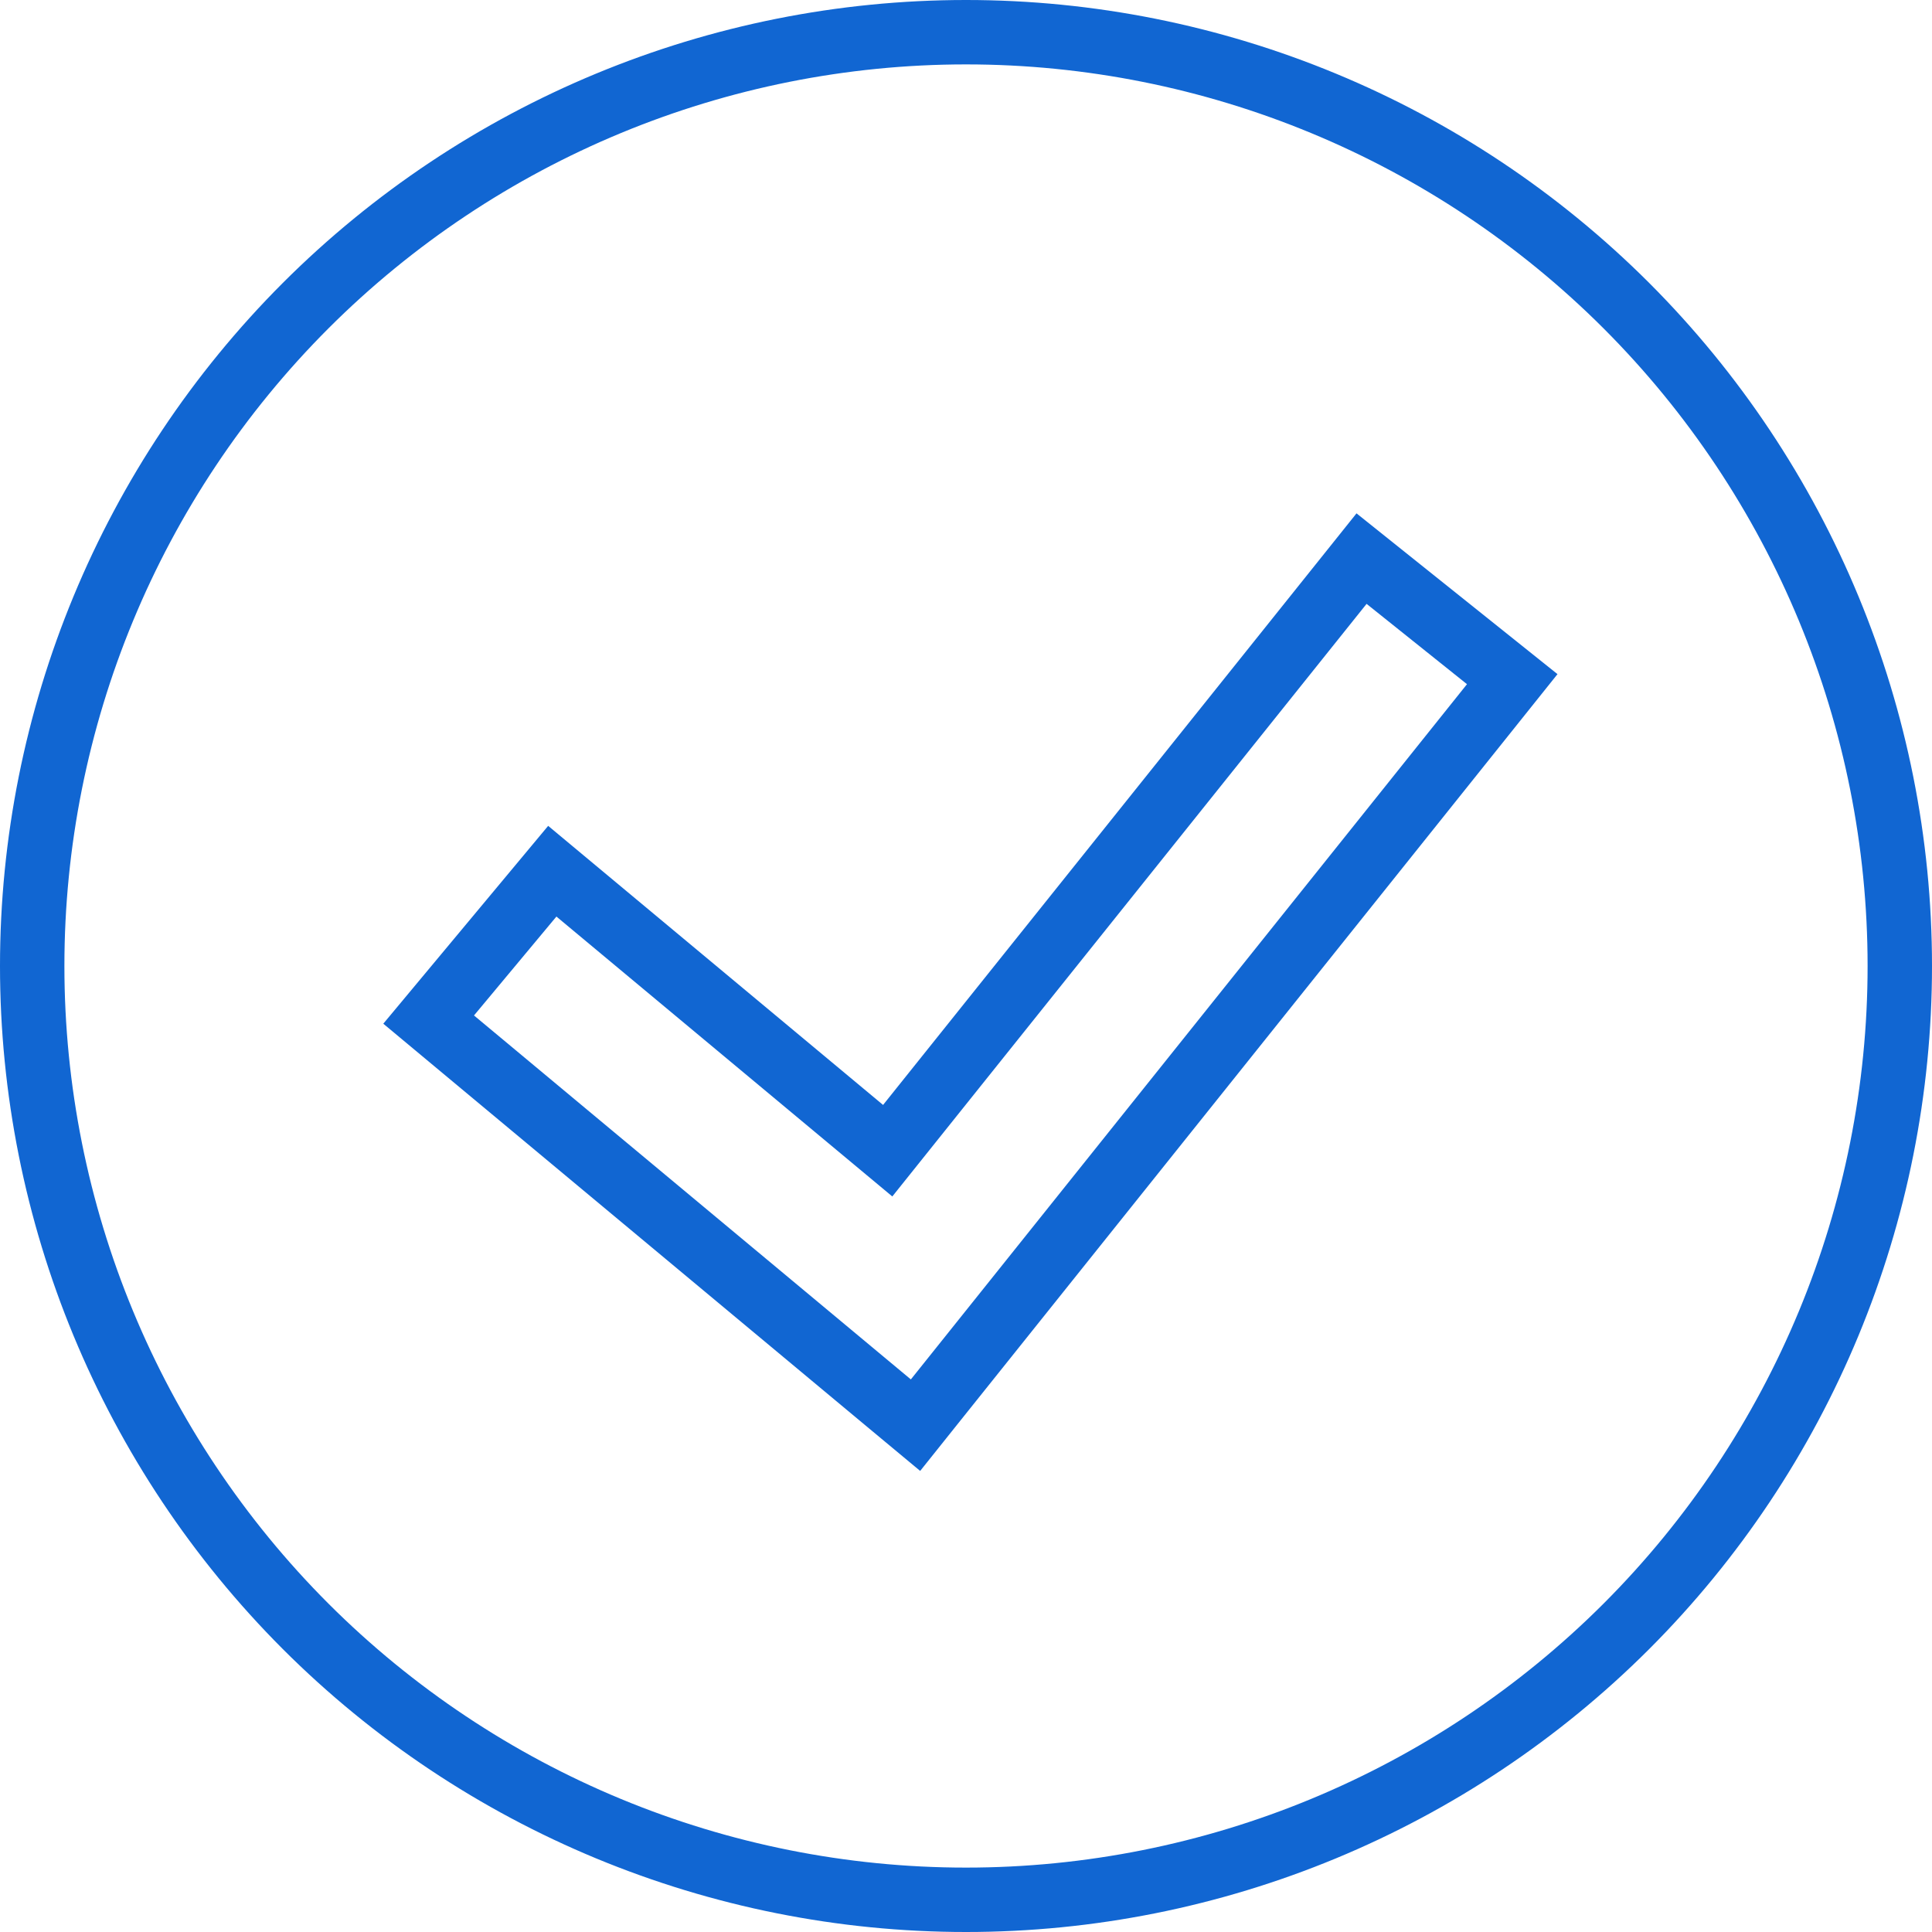 <svg width="15" height="15" viewBox="0 0 15 15" fill="none" xmlns="http://www.w3.org/2000/svg">
<g clip-path="url(#clip0_408_307)">
<path d="M6.912 10.902L7.108 11.065L7.267 10.866L11.585 5.468L11.741 5.273L11.546 5.117L10.766 4.493L10.571 4.337L10.415 4.532L6.892 8.934L4.48 6.924L4.288 6.764L4.128 6.956L3.488 7.724L3.328 7.916L3.52 8.076L6.912 10.902ZM0.25 7.5C0.25 5.577 1.014 3.733 2.373 2.373C3.733 1.014 5.577 0.25 7.5 0.25C9.423 0.25 11.267 1.014 12.627 2.373C13.986 3.733 14.75 5.577 14.75 7.5C14.75 9.423 13.986 11.267 12.627 12.627C11.267 13.986 9.423 14.75 7.5 14.75C5.577 14.75 3.733 13.986 2.373 12.627C1.014 11.267 0.25 9.423 0.25 7.5Z" stroke="#1166D2" stroke-width="0.5"/>
</g>
<defs>
<clipPath id="clip0_408_307">
<rect width="15" height="15" fill="white"/>
</clipPath>
</defs>
</svg>
